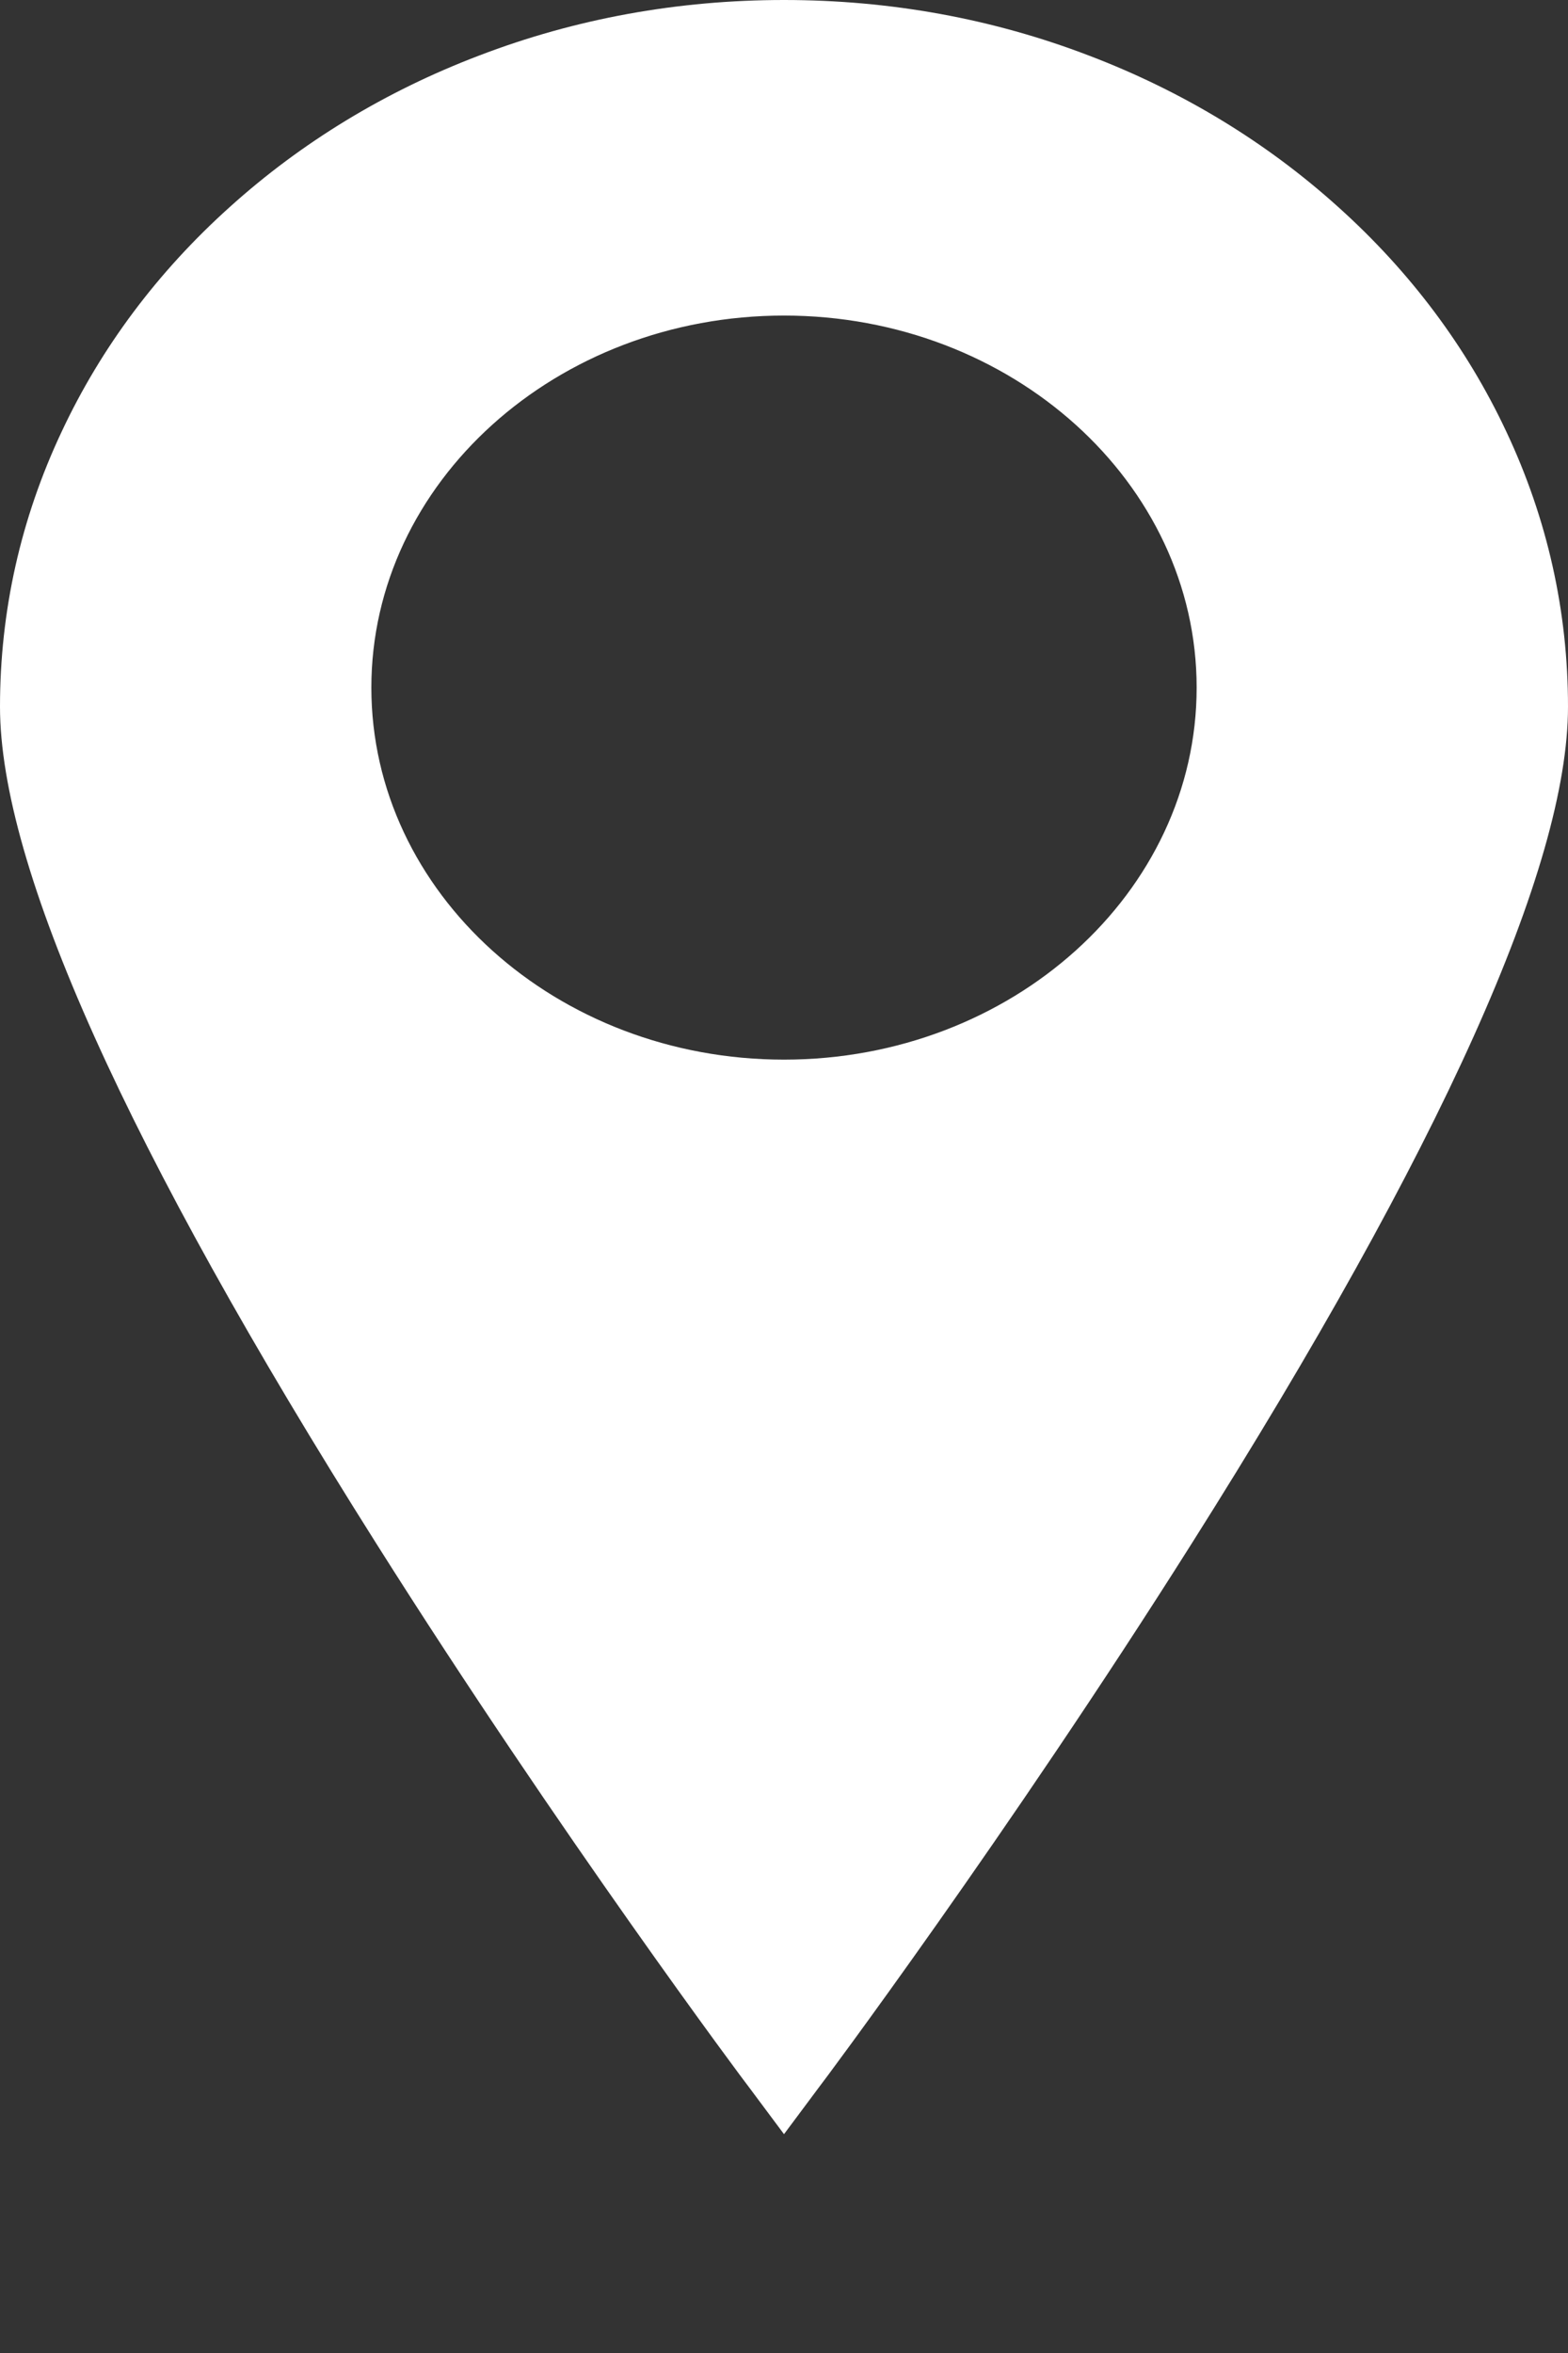 <svg width="6" height="9" viewBox="0 0 6 9" fill="none" xmlns="http://www.w3.org/2000/svg">
<rect x="0" y="0" width="6" height="9" fill="#333333" stroke="none"/>
<path d="M3 0.147C1.434 0.147 0.164 1.291 0.164 2.703C0.164 4.115 3 7.9 3 7.9C3 7.9 5.837 4.115 5.837 2.703C5.837 1.291 4.567 0.147 3 0.147ZM3 4.2C2.038 4.2 1.258 3.497 1.258 2.63C1.258 1.763 2.038 1.06 3 1.06C3.962 1.06 4.743 1.763 4.743 2.63C4.743 3.497 3.962 4.2 3 4.2Z" fill="white"/>
<path d="M3 8.163L2.865 7.982C2.857 7.973 2.144 7.019 1.44 5.904C0.484 4.391 0 3.314 0 2.703C0 2.338 0.079 1.984 0.236 1.651C0.387 1.329 0.603 1.04 0.879 0.792C1.154 0.544 1.475 0.349 1.832 0.213C2.202 0.071 2.595 0 3 0C3.405 0 3.798 0.071 4.168 0.213C4.525 0.349 4.846 0.544 5.121 0.792C5.397 1.04 5.613 1.329 5.764 1.651C5.921 1.984 6 2.338 6 2.703C6 3.314 5.516 4.391 4.56 5.904C3.856 7.019 3.143 7.973 3.135 7.982L3 8.163H3ZM3 0.295C1.526 0.295 0.327 1.375 0.327 2.703C0.327 3.255 0.81 4.31 1.723 5.757C2.239 6.574 2.761 7.304 3 7.633C3.239 7.304 3.761 6.574 4.277 5.757C5.19 4.31 5.673 3.255 5.673 2.703C5.673 1.375 4.474 0.295 3 0.295V0.295ZM3 4.347C2.743 4.347 2.493 4.302 2.258 4.212C2.031 4.126 1.827 4.002 1.652 3.844C1.477 3.687 1.34 3.503 1.244 3.299C1.144 3.087 1.094 2.862 1.094 2.63C1.094 2.398 1.144 2.173 1.244 1.962C1.34 1.757 1.477 1.573 1.652 1.416C1.827 1.258 2.031 1.134 2.258 1.048C2.493 0.958 2.743 0.913 3 0.913C3.257 0.913 3.507 0.958 3.742 1.048C3.969 1.134 4.173 1.258 4.348 1.416C4.523 1.573 4.66 1.757 4.756 1.962C4.856 2.173 4.906 2.398 4.906 2.63C4.906 2.862 4.856 3.087 4.756 3.299C4.66 3.503 4.523 3.687 4.348 3.844C4.173 4.002 3.969 4.126 3.742 4.212C3.507 4.302 3.257 4.347 3 4.347V4.347ZM3 1.207C2.129 1.207 1.421 1.846 1.421 2.63C1.421 3.415 2.129 4.053 3 4.053C3.871 4.053 4.579 3.415 4.579 2.63C4.579 1.846 3.871 1.207 3 1.207V1.207Z" fill="white"/>
</svg>
